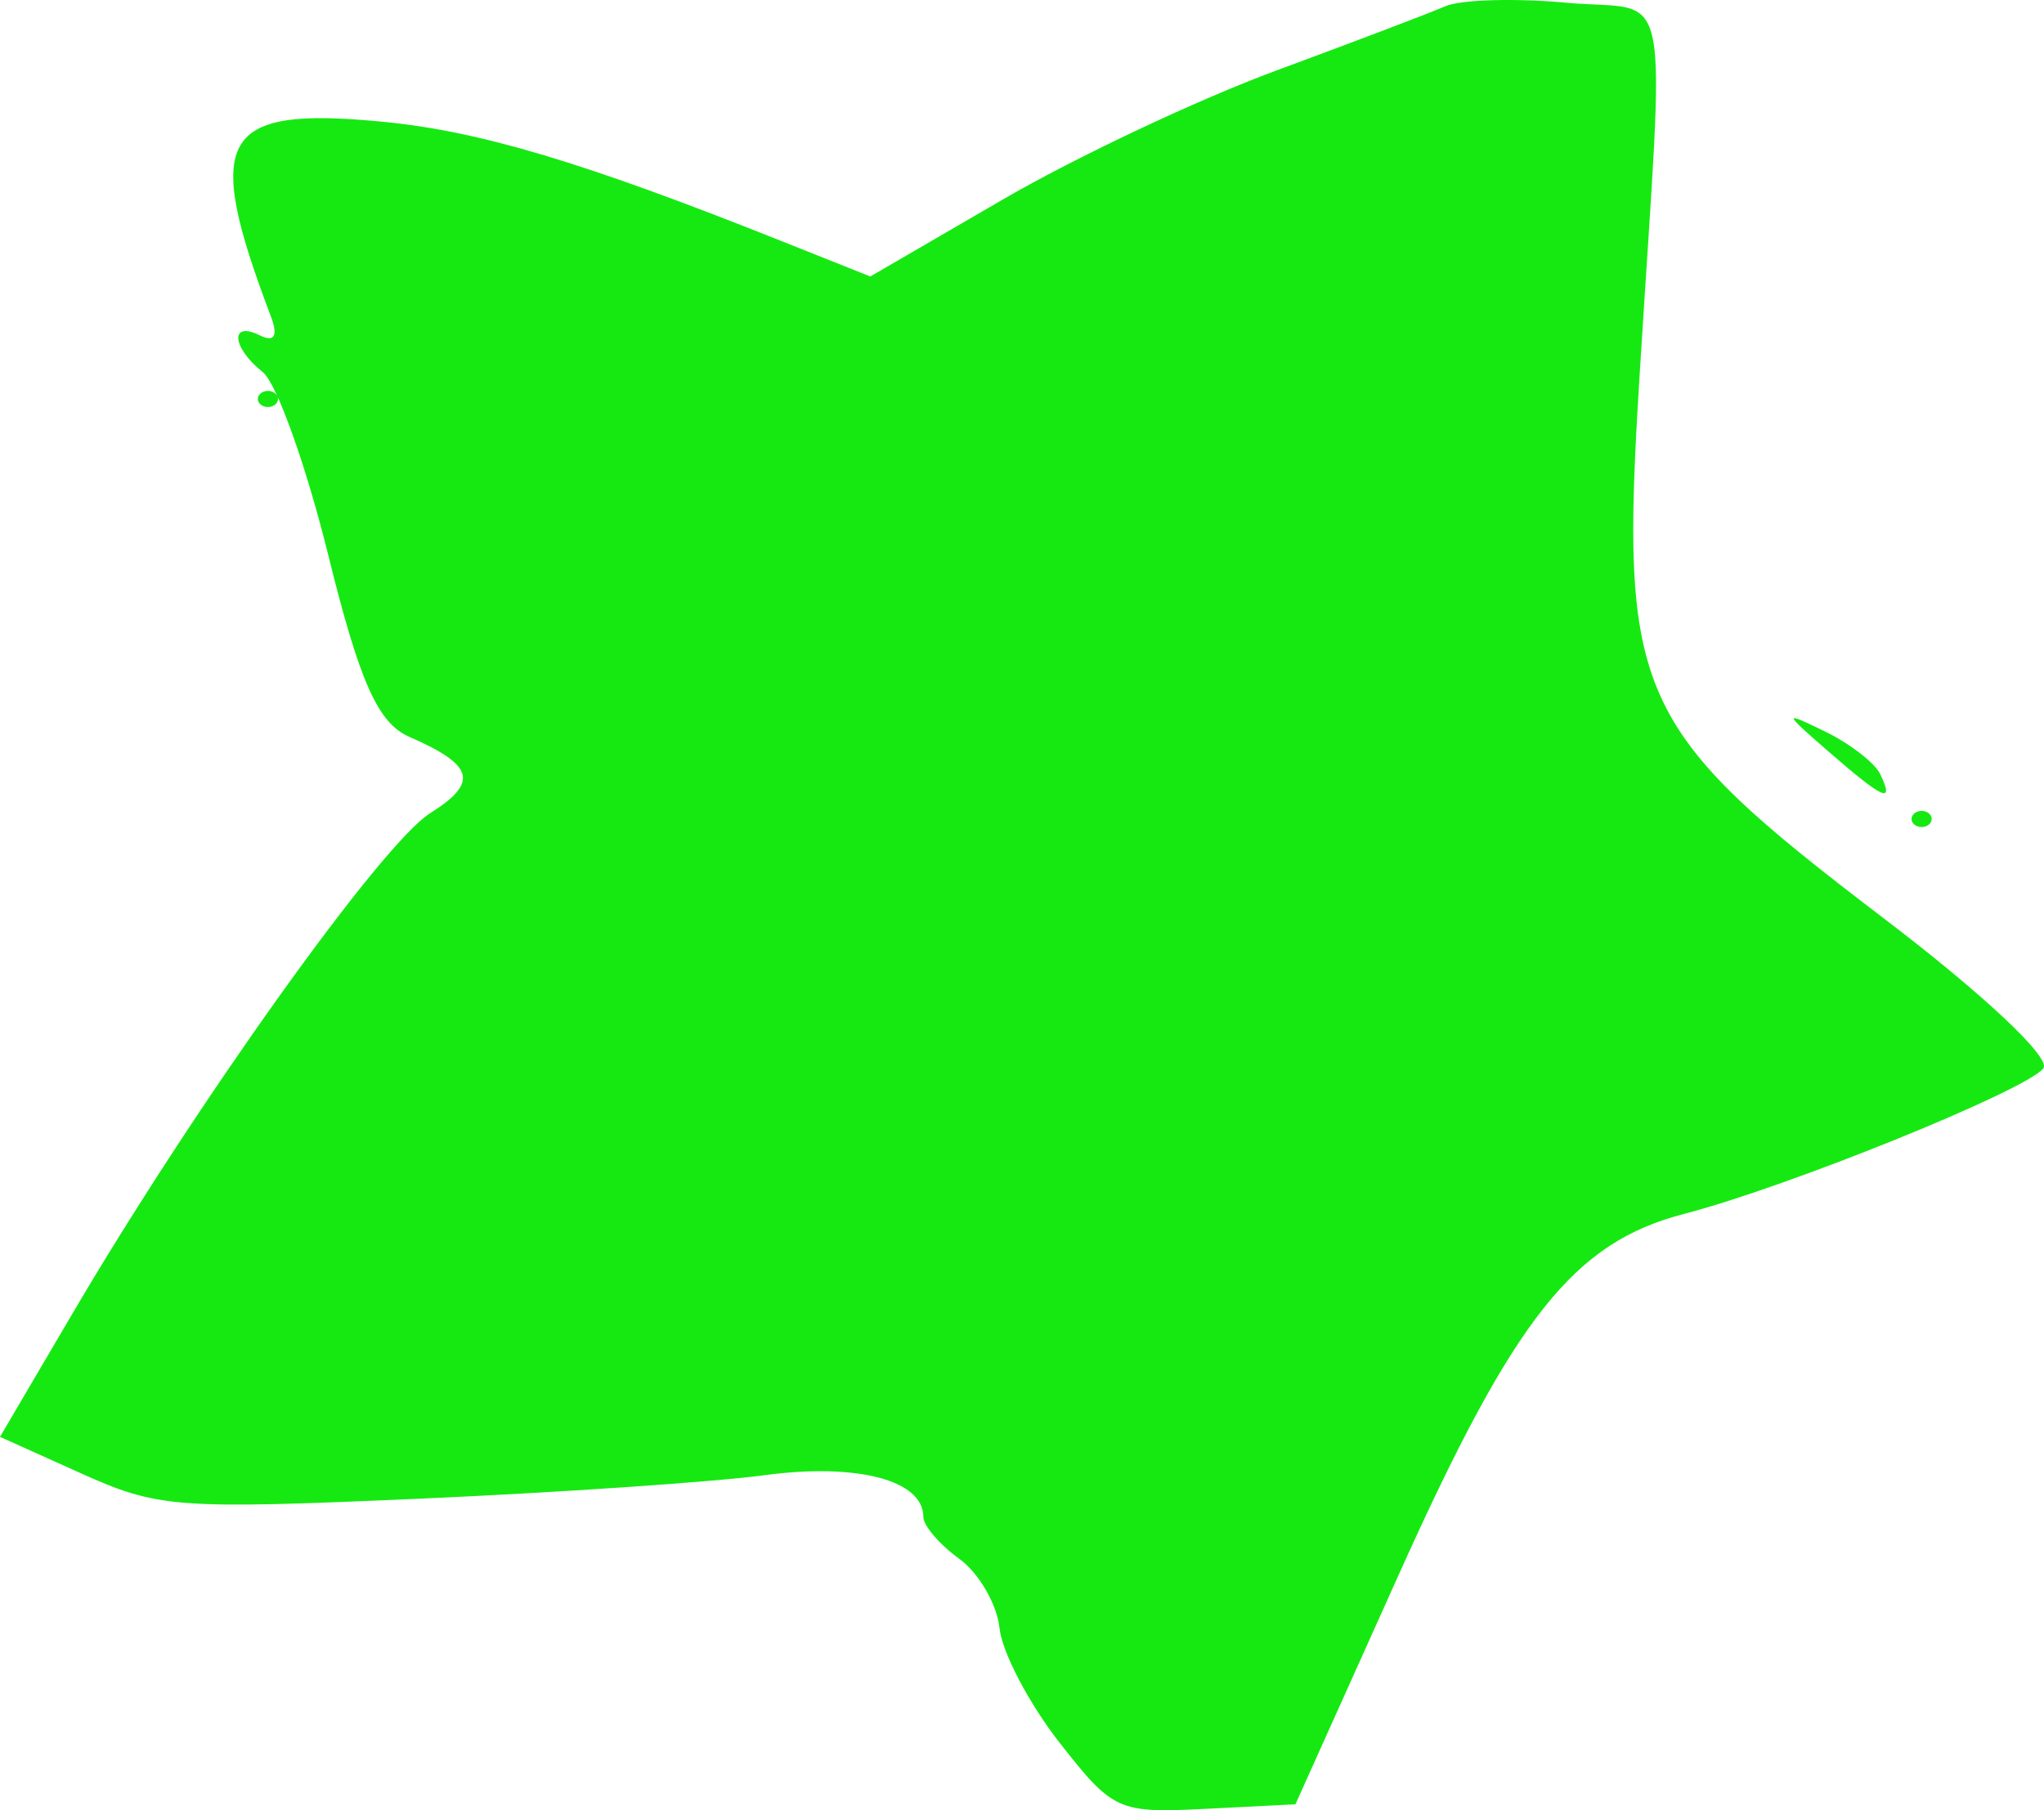 <svg width="70" height="62" viewBox="0 0 70 62" fill="none" xmlns="http://www.w3.org/2000/svg">
    <path fill-rule="evenodd" clip-rule="evenodd" d="M49.494 0.215C48.97 0.444 46.367 1.434 43.708 2.416C41.048 3.397 36.833 5.386 34.339 6.835L29.805 9.469L26.741 8.248C19.952 5.541 16.403 4.482 13.057 4.165C7.538 3.641 6.944 4.687 9.274 10.829C9.53 11.504 9.401 11.735 8.903 11.488C7.862 10.973 7.934 11.897 9.002 12.749C9.477 13.128 10.487 15.956 11.247 19.033C12.312 23.35 12.944 24.766 14.009 25.232C16.246 26.21 16.406 26.797 14.726 27.855C13.065 28.902 6.699 37.809 2.479 44.993L0 49.212L2.78 50.464C5.409 51.648 6.034 51.694 14.274 51.334C19.066 51.124 24.427 50.76 26.186 50.524C29.358 50.101 31.621 50.695 31.621 51.952C31.621 52.252 32.174 52.897 32.849 53.387C33.525 53.877 34.146 54.948 34.231 55.767C34.316 56.586 35.239 58.348 36.284 59.683C38.112 62.021 38.296 62.104 41.273 61.953L44.364 61.797L47.897 53.943C51.873 45.105 53.887 42.558 57.686 41.572C61.242 40.648 69.397 37.343 69.978 36.591C70.252 36.236 67.942 34.065 64.522 31.46C55.943 24.924 55.465 23.864 56.15 12.868C57.023 -1.152 57.335 0.434 53.638 0.093C51.882 -0.069 50.017 -0.014 49.494 0.215ZM8.829 13.665C8.829 13.817 8.985 13.941 9.175 13.941C9.365 13.941 9.52 13.817 9.52 13.665C9.52 13.513 9.365 13.388 9.175 13.388C8.985 13.388 8.829 13.513 8.829 13.665ZM62.648 25.764C64.518 27.389 64.886 27.548 64.392 26.515C64.207 26.129 63.362 25.474 62.515 25.06C61.045 24.342 61.051 24.375 62.648 25.764ZM65.463 28.049C65.463 28.201 65.619 28.326 65.809 28.326C65.999 28.326 66.154 28.201 66.154 28.049C66.154 27.897 65.999 27.773 65.809 27.773C65.619 27.773 65.463 27.897 65.463 28.049Z" fill="#16E912" />
</svg>
    